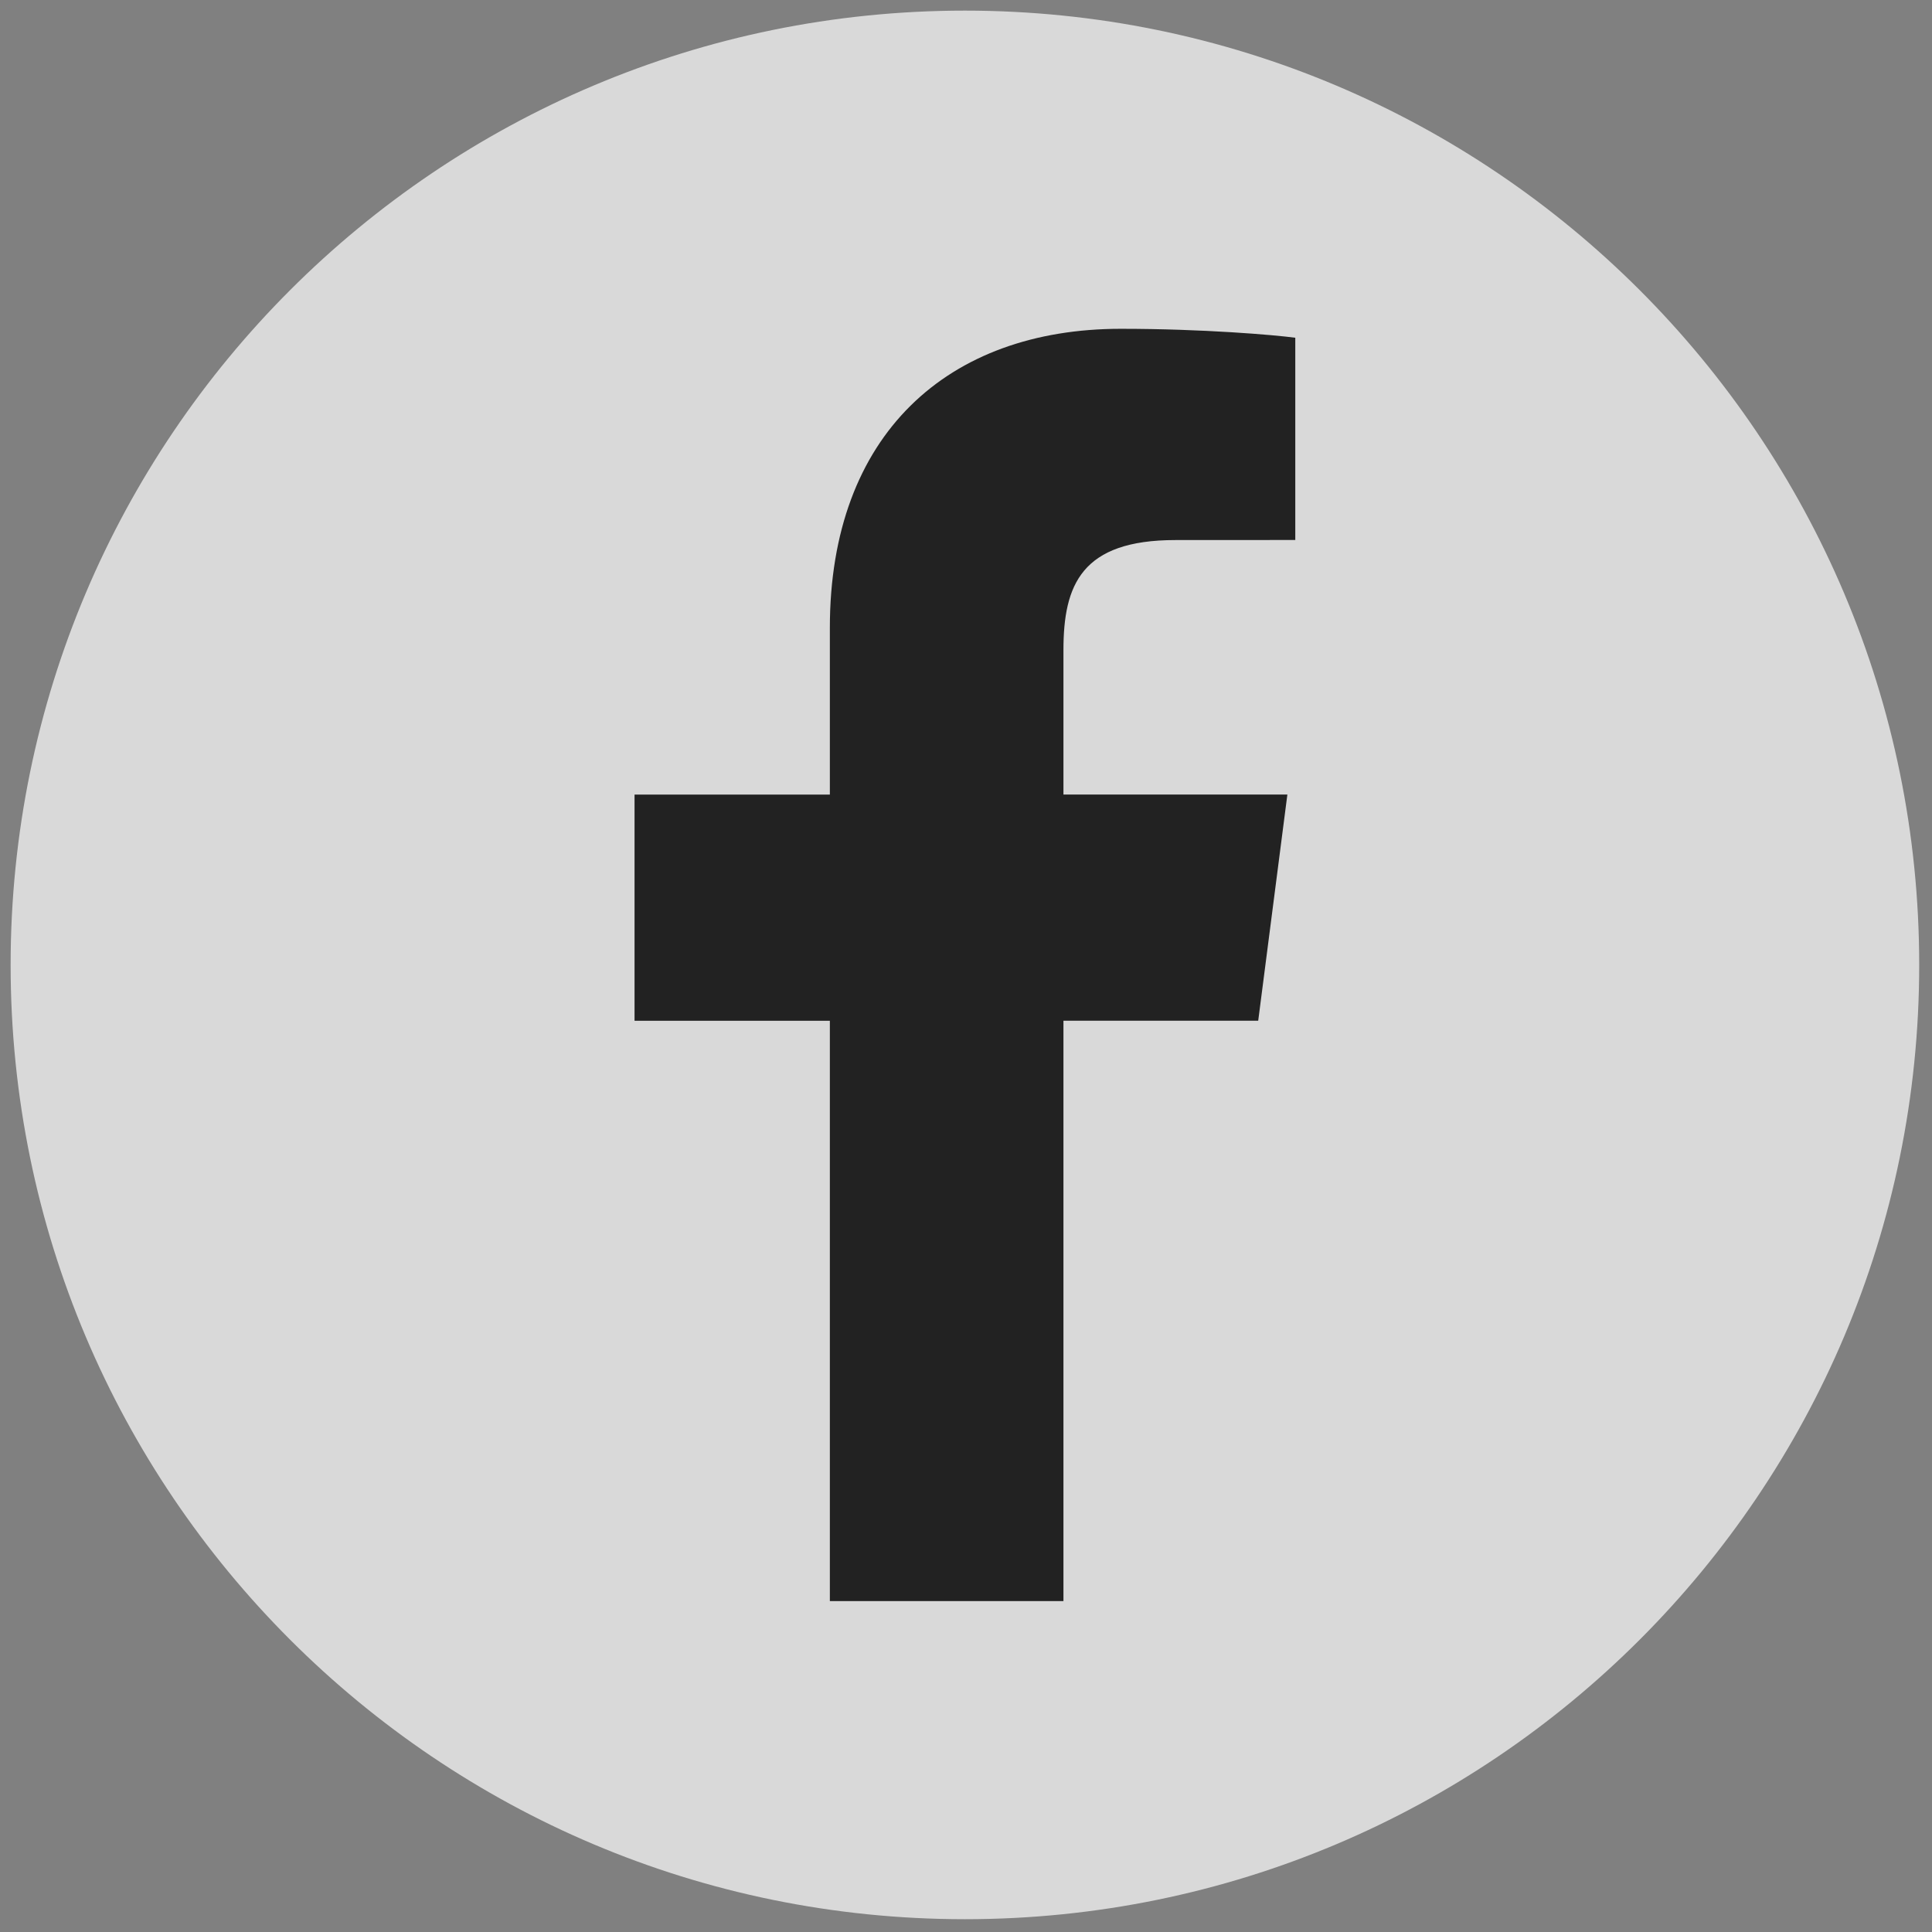 <svg width="32" height="32" viewBox="0 0 32 32" fill="none" xmlns="http://www.w3.org/2000/svg">
<rect x="0" y="0" width="32" height="32" fill="#808080" stroke="none"/>
<g clip-path="url(#clip0_37_2787)">
<path d="M15.982 31.788C24.712 31.788 31.788 24.712 31.788 15.982C31.788 7.252 24.712 0.176 15.982 0.176C7.252 0.176 0.176 7.252 0.176 15.982C0.176 24.712 7.252 31.788 15.982 31.788Z" fill="white" fill-opacity="0.7"/>
<path d="M17.614 26.519V16.906H20.84L21.323 13.16H17.614V10.768C17.614 9.684 17.915 8.945 19.47 8.945L21.454 8.944V5.594C21.111 5.548 19.933 5.446 18.563 5.446C15.703 5.446 13.745 7.192 13.745 10.398V13.161H10.51V16.907H13.745V26.519L17.614 26.519Z" fill="#222222"/>
</g>
<defs>
<clipPath id="clip0_37_2787">
<rect width="32" height="32" fill="white"/>
</clipPath>
</defs>
</svg>
